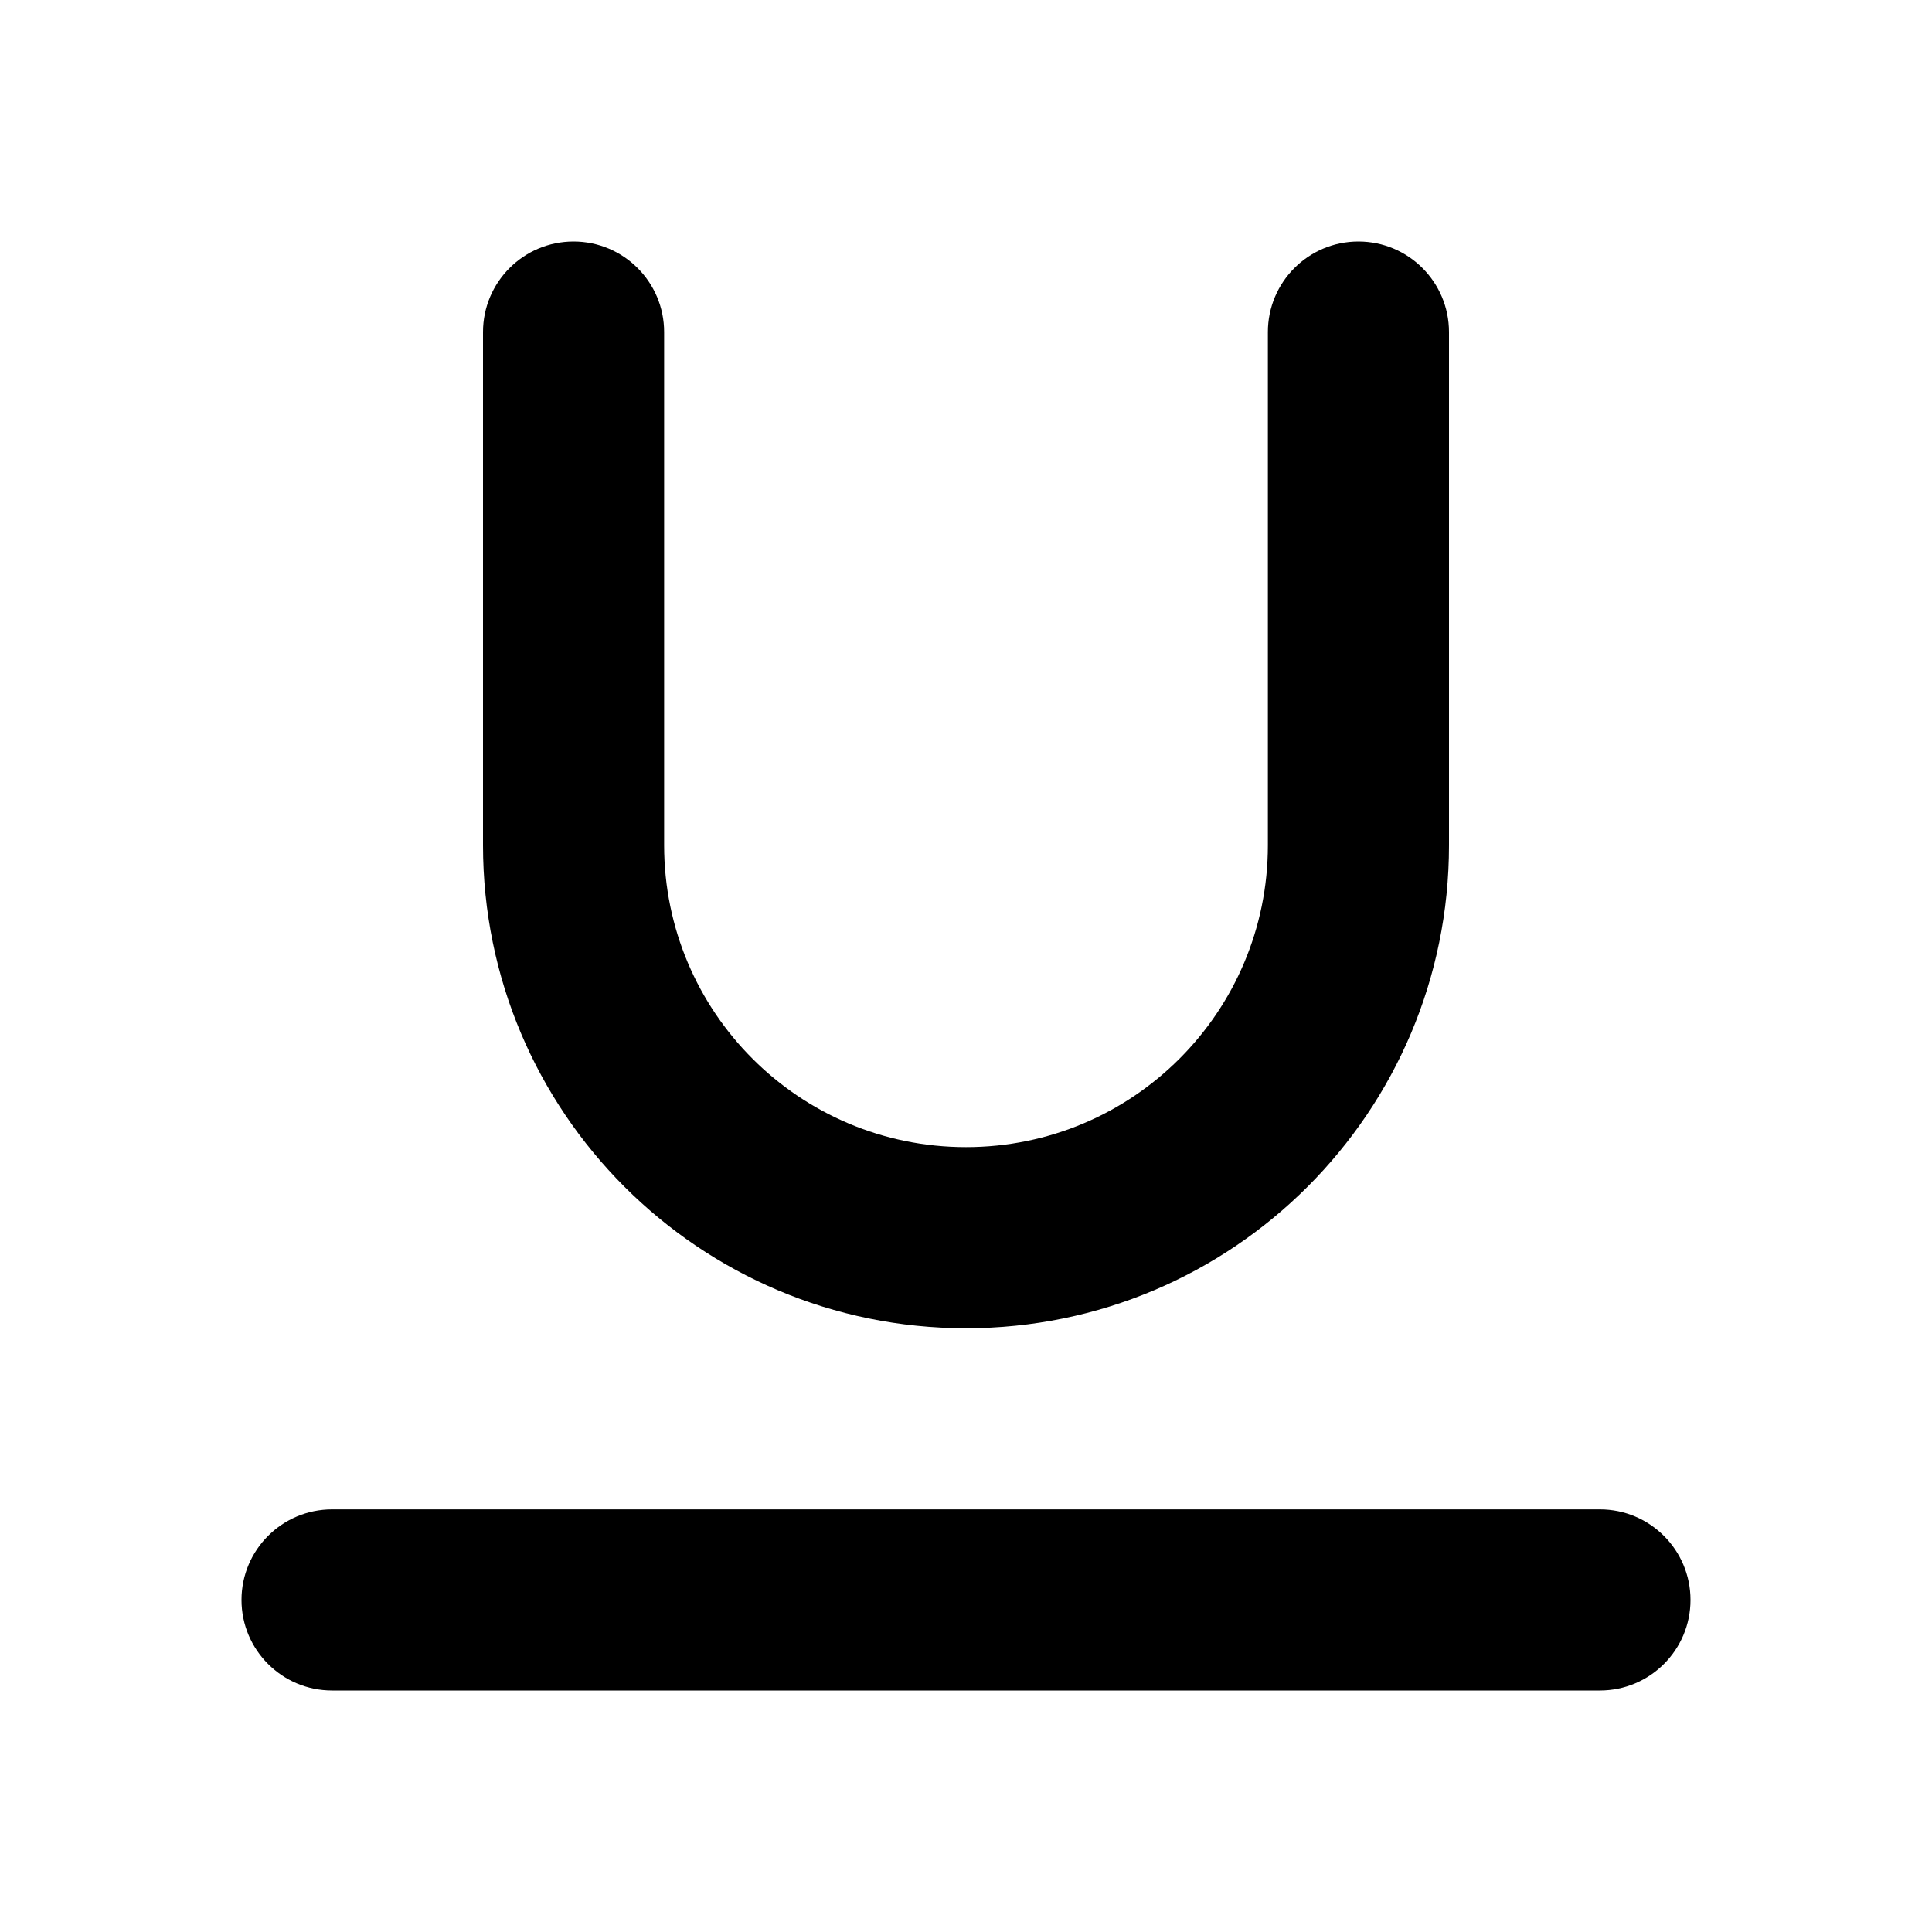 <svg width="16" height="16" viewBox="0 0 16 16" fill="none" xmlns="http://www.w3.org/2000/svg">
<path fill-rule="evenodd" clip-rule="evenodd" d="M4.75 2C5.164 2 5.5 2.336 5.5 2.75V7C5.5 8.381 6.619 9.5 8 9.5C9.381 9.5 10.5 8.381 10.5 7V2.75C10.5 2.336 10.836 2 11.25 2C11.664 2 12 2.336 12 2.75V7C12 9.209 10.209 11 8 11C5.791 11 4 9.209 4 7V2.75C4 2.336 4.336 2 4.75 2ZM2 13.25C2 12.836 2.336 12.5 2.75 12.5H13.25C13.664 12.5 14 12.836 14 13.25C14 13.664 13.664 14 13.25 14H2.75C2.336 14 2 13.664 2 13.25Z" fill="black"/>
</svg>
